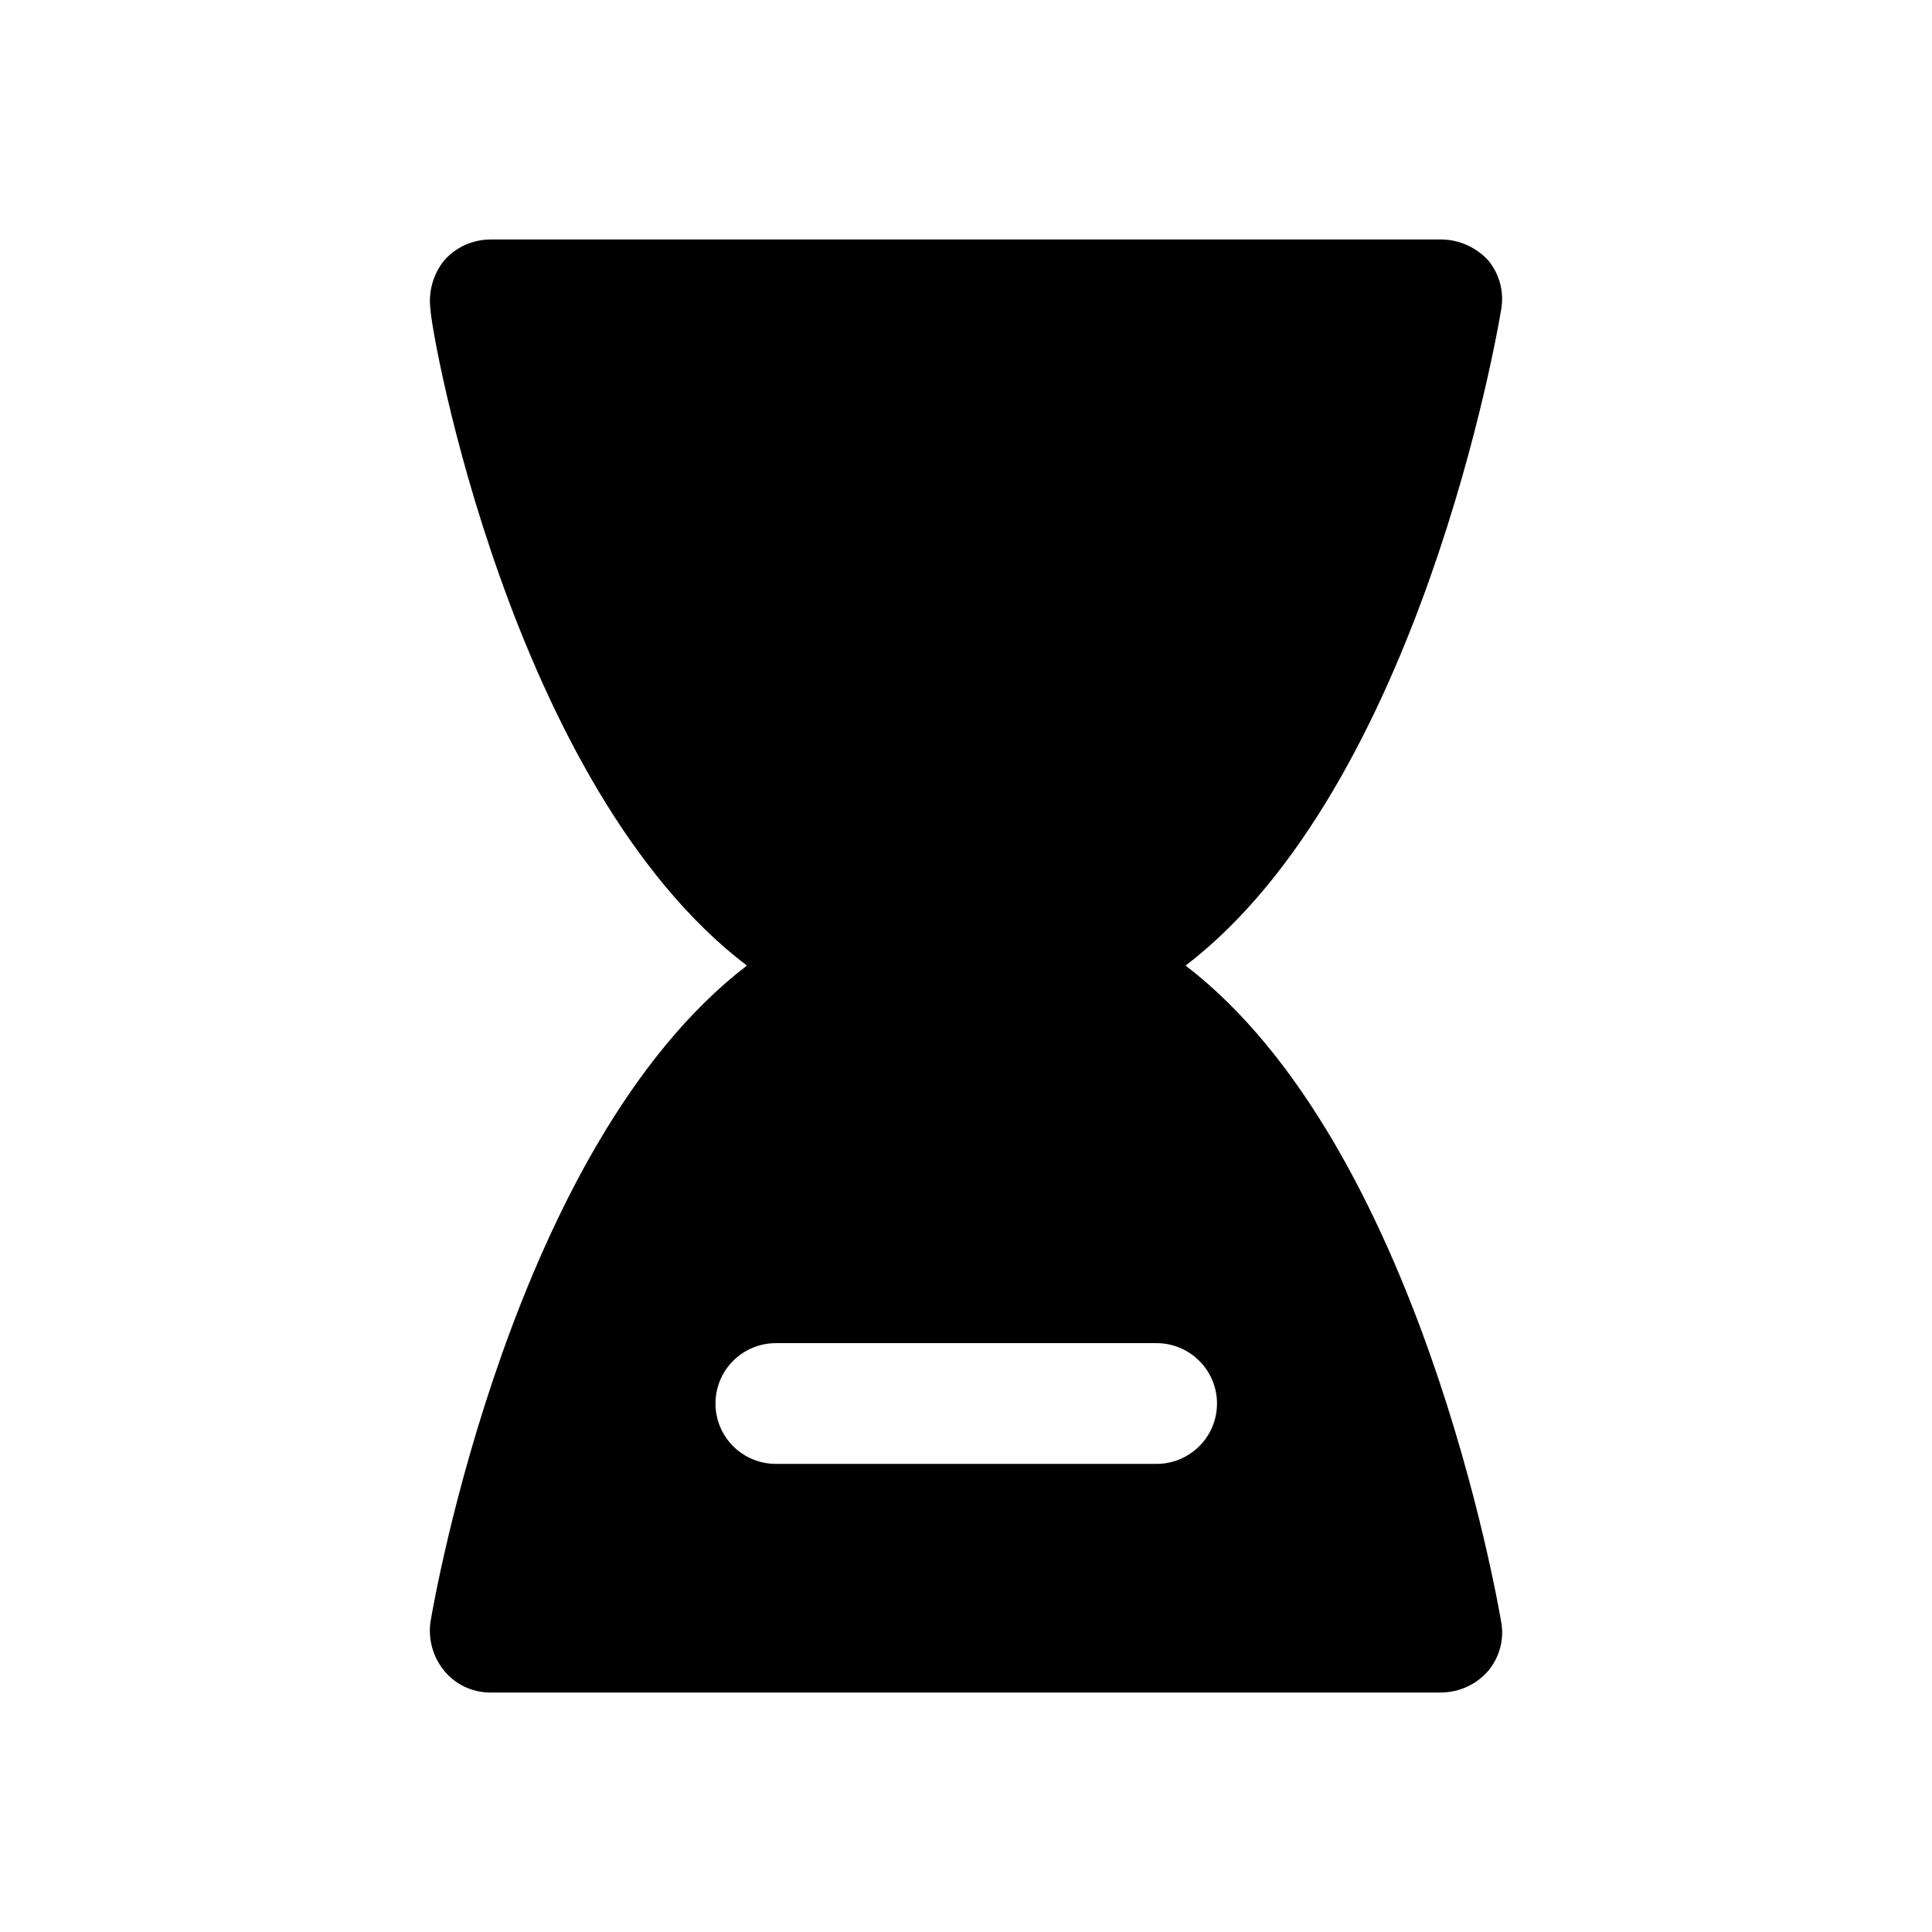 <svg width="24" height="24" viewBox="0 0 24 24" fill="none" xmlns="http://www.w3.org/2000/svg">
<path d="M14.728 11.995C17.638 9.765 18.608 4.095 18.648 3.845C18.667 3.738 18.663 3.628 18.635 3.522C18.607 3.417 18.557 3.319 18.488 3.235C18.414 3.154 18.324 3.09 18.225 3.045C18.125 3 18.017 2.976 17.908 2.975H6.088C5.98 2.976 5.873 3 5.775 3.044C5.677 3.089 5.589 3.154 5.518 3.235C5.449 3.32 5.399 3.418 5.37 3.522C5.341 3.627 5.333 3.737 5.348 3.845C5.348 4.095 6.348 9.765 9.278 11.995C6.368 14.225 5.388 19.905 5.348 20.145C5.332 20.253 5.34 20.363 5.369 20.468C5.398 20.573 5.449 20.671 5.518 20.755C5.587 20.839 5.674 20.907 5.772 20.954C5.871 21 5.979 21.025 6.088 21.025H17.908C18.018 21.023 18.127 20.999 18.227 20.952C18.327 20.906 18.416 20.838 18.488 20.755C18.558 20.671 18.608 20.573 18.636 20.468C18.664 20.362 18.668 20.252 18.648 20.145C18.608 19.925 17.638 14.225 14.728 11.995ZM14.368 18.185H9.638C9.439 18.185 9.248 18.106 9.107 17.965C8.967 17.825 8.888 17.634 8.888 17.435C8.888 17.236 8.967 17.045 9.107 16.905C9.248 16.764 9.439 16.685 9.638 16.685H14.368C14.567 16.685 14.757 16.764 14.898 16.905C15.039 17.045 15.118 17.236 15.118 17.435C15.118 17.634 15.039 17.825 14.898 17.965C14.757 18.106 14.567 18.185 14.368 18.185Z" fill="black"/>
</svg>
